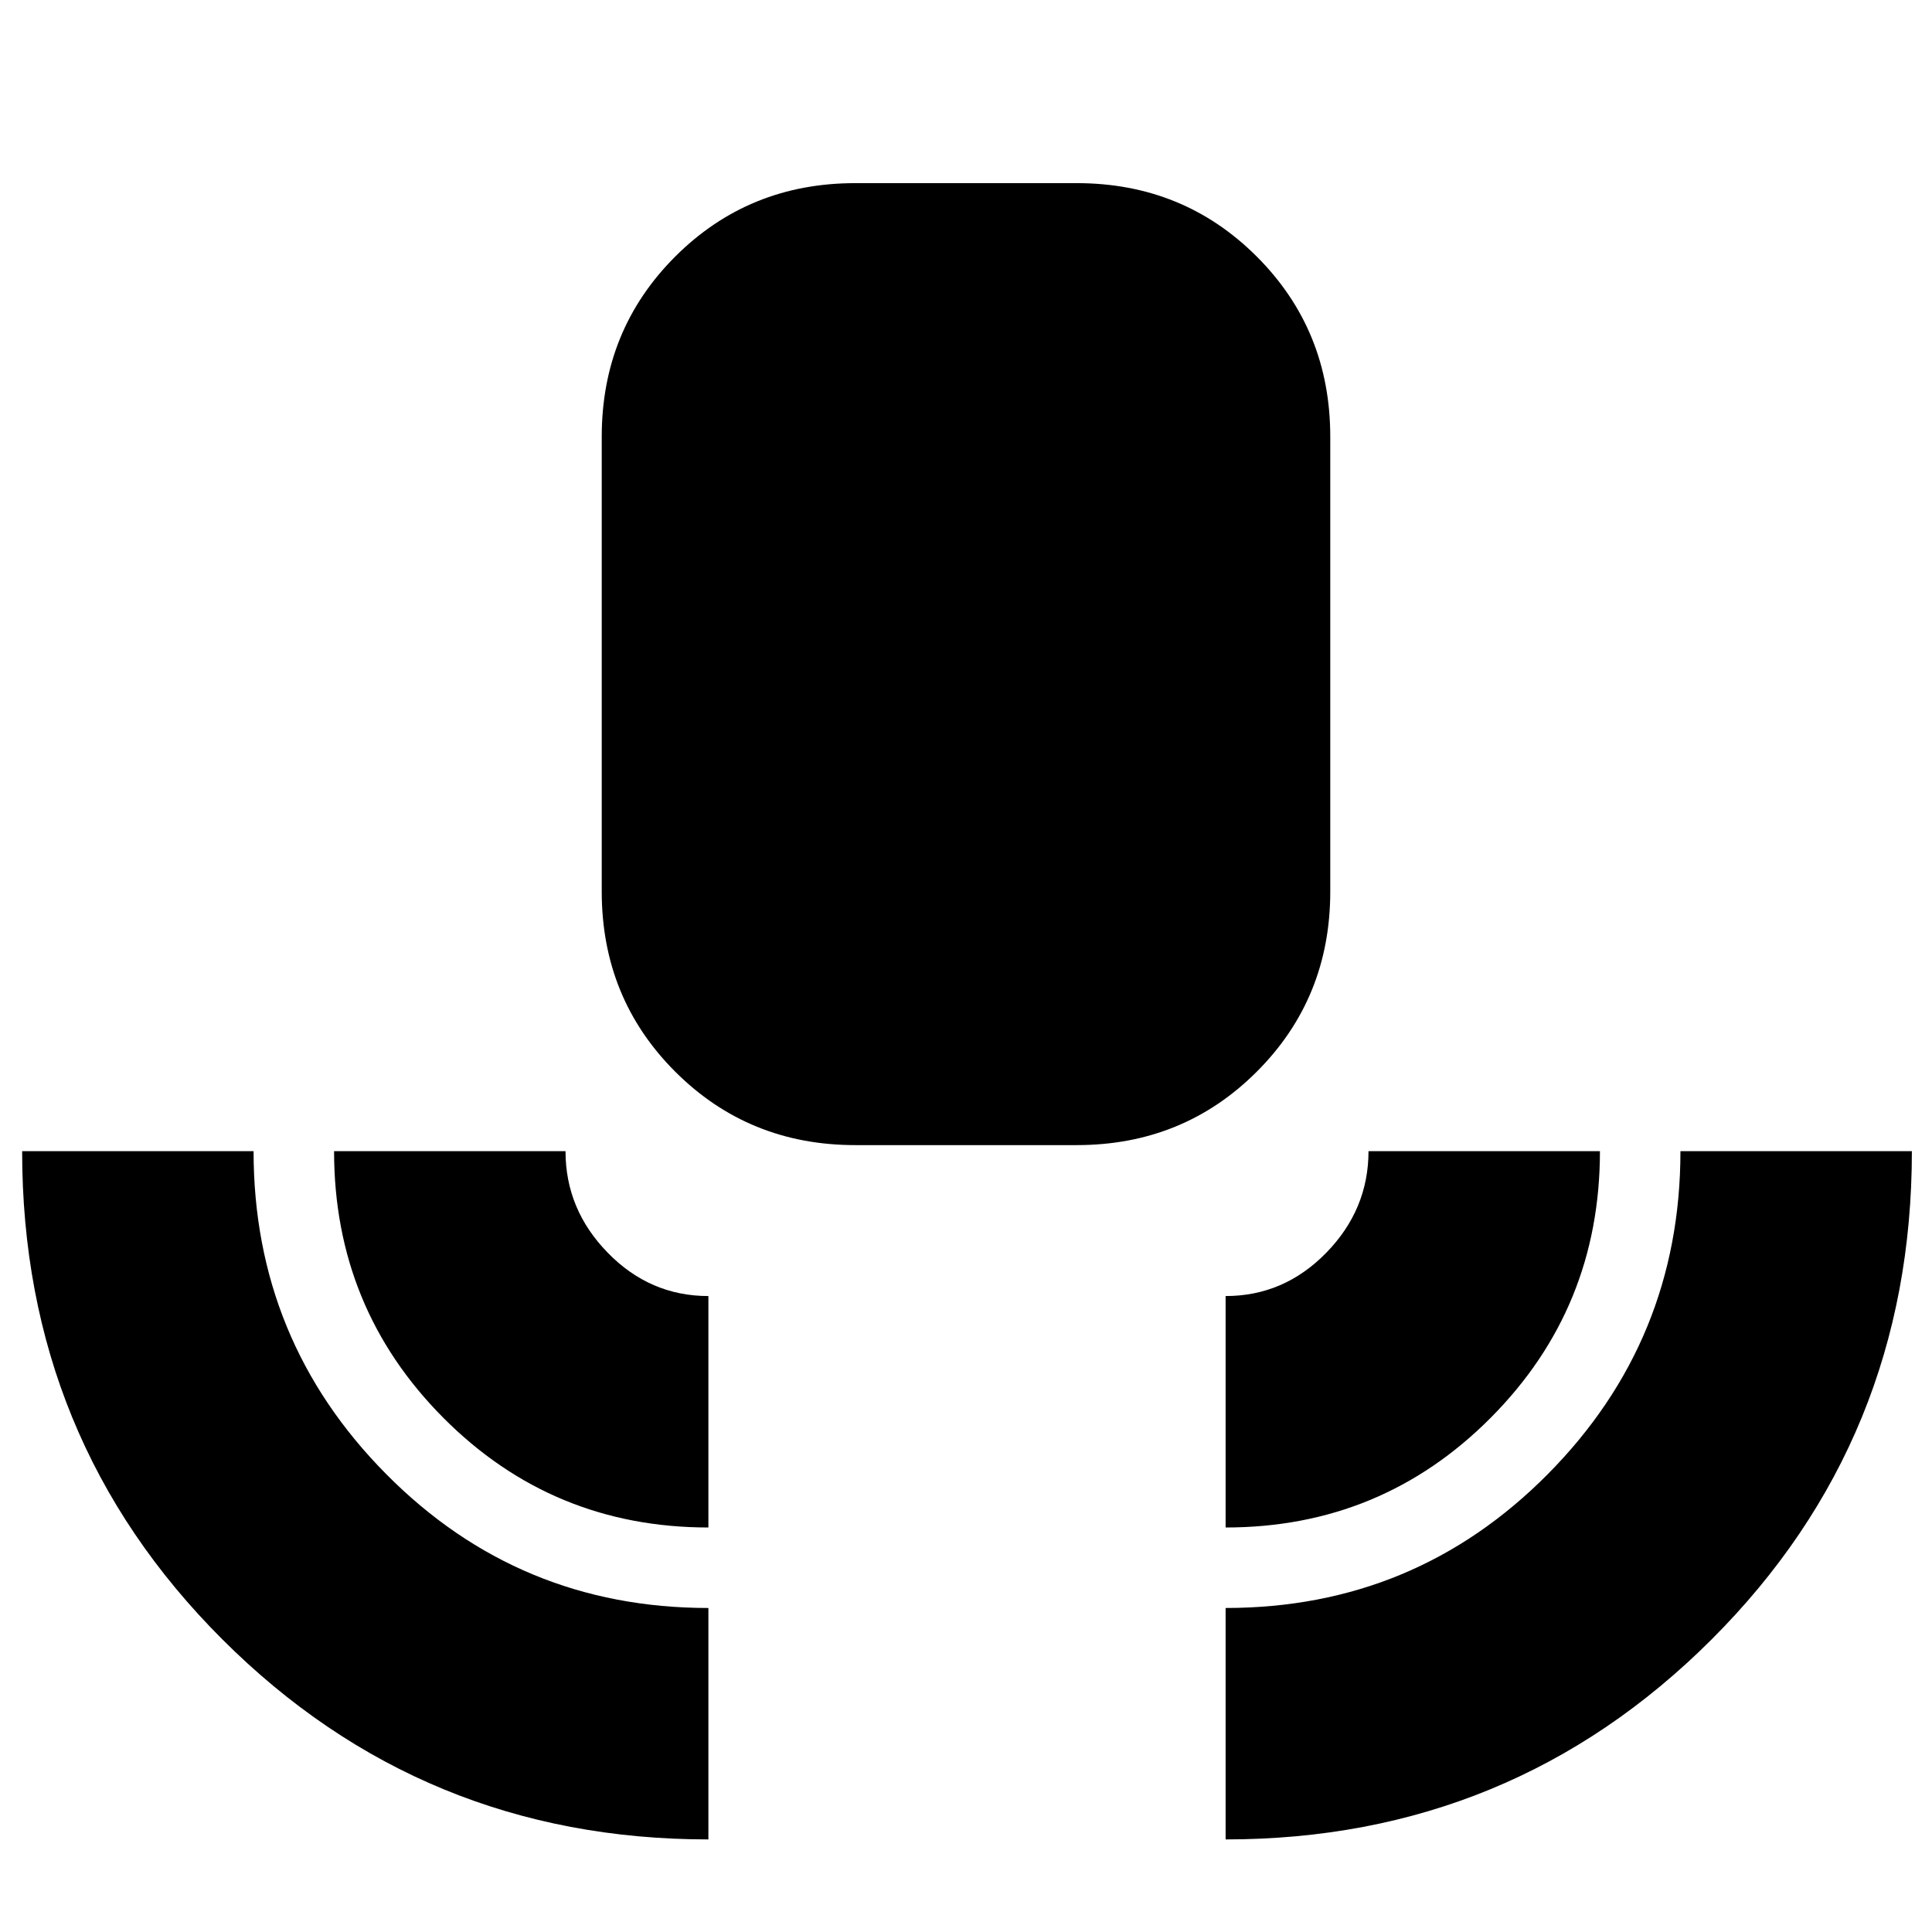 <svg xmlns="http://www.w3.org/2000/svg" height="24" viewBox="0 -960 960 960" width="24"><path d="M352-46q-142 0-241.5-99.39Q11-244.79 11-388h115q0 94 65.92 160.5Q257.83-161 352-161v115Zm0-155q-77.5 0-131.75-54.54T166-388h115q0 29 21 50.5t50 21.5v115Zm73-190q-53 0-89.5-36.5T299-517v-226q0-53 36.5-89.5T425-869h110q53 0 89.5 36.5T661-743v226q0 53-36.5 89.5T535-391H425Zm184 190v-115q29 0 50-21.5t21-50.5h115q0 77.92-54.25 132.46Q686.5-201 609-201Zm0 155v-115q94.17 0 160.08-66.5Q835-294 835-388h115q0 143.21-99.5 242.61Q751-46 609-46Z"/></svg>
